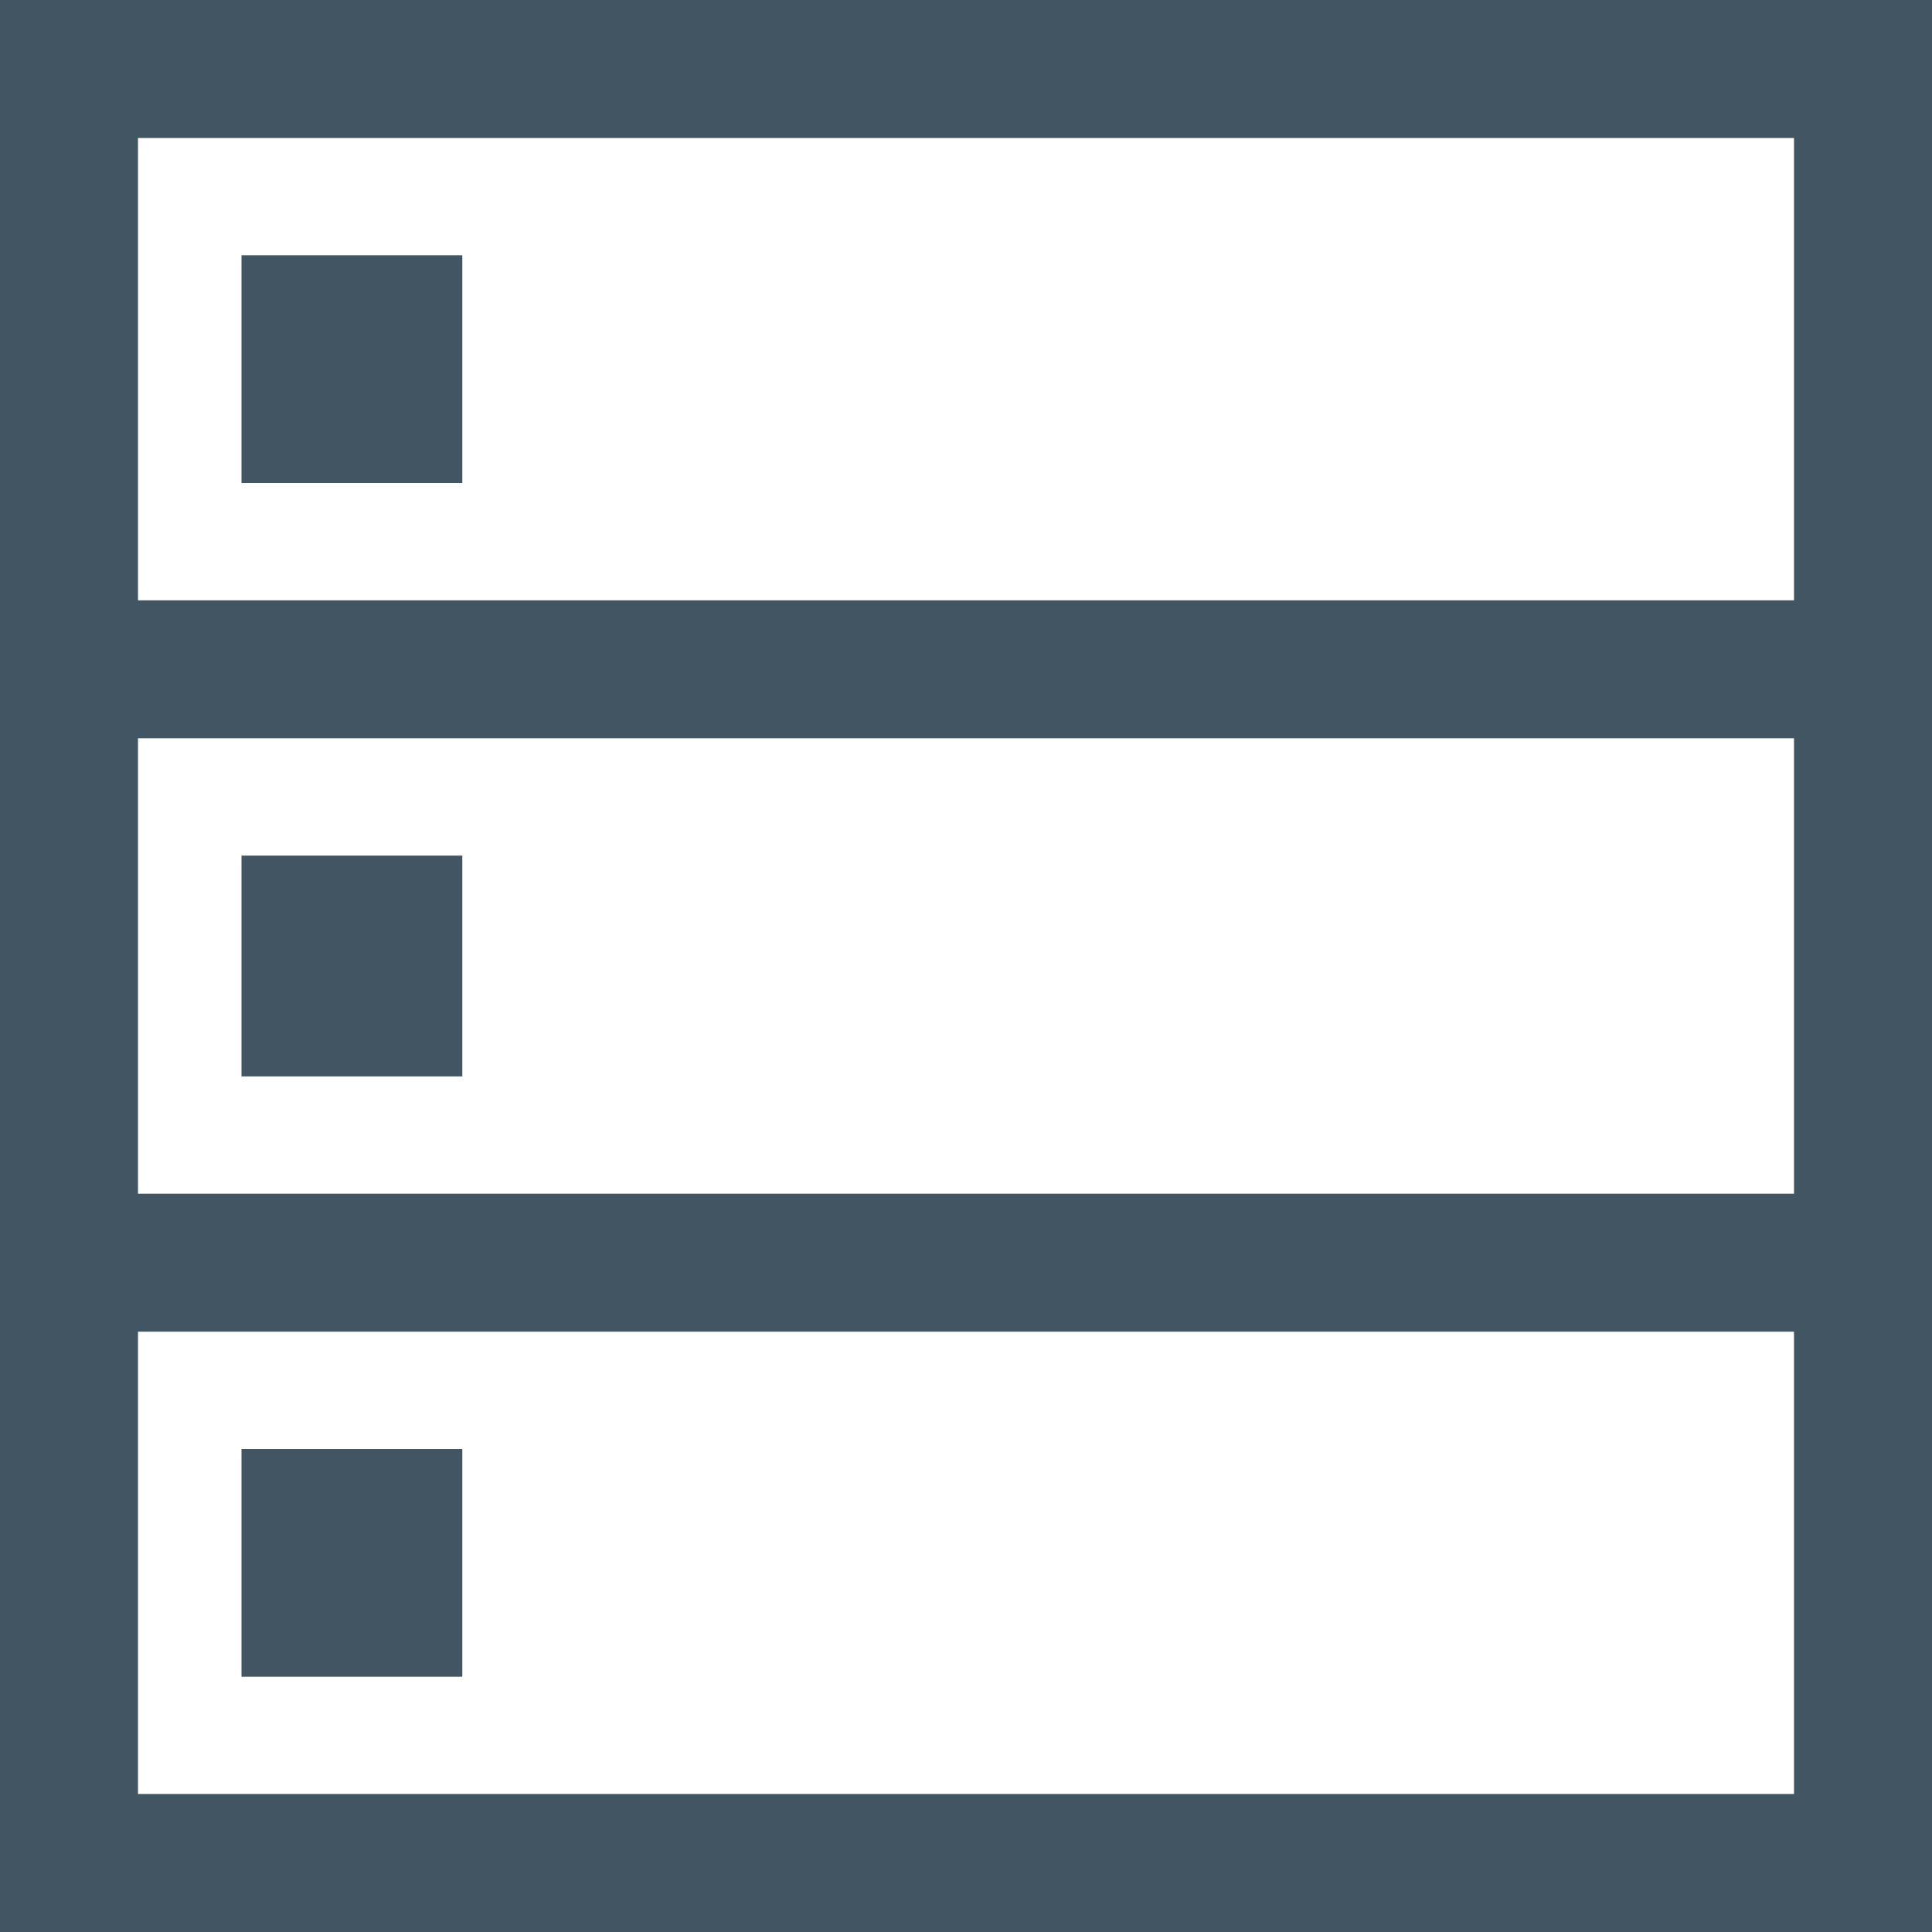 <?xml version="1.0" encoding="utf-8"?>
<!-- Generator: Adobe Illustrator 22.1.0, SVG Export Plug-In . SVG Version: 6.00 Build 0)  -->
<svg version="1.1" id="Layer_1" xmlns="http://www.w3.org/2000/svg" xmlns:xlink="http://www.w3.org/1999/xlink" x="0px" y="0px"
	 viewBox="0 0 28 28" style="enable-background:new 0 0 28 28;" xml:space="preserve">
<style type="text/css">
	.st0{fill:#425563;}
</style>
<title>Database</title>
<desc>Created with Sketch.</desc>
<g id="SEMC-Example">
	<g id="G2-Dashboard-Copy" transform="translate(-462, -272)">
		<g id="Group-12-Copy-2" transform="translate(432, 100)">
			<g id="Group-6" transform="translate(31, 173)">
				<g id="Group-4">
					<g id="Database">
						<g>
							<path class="st0" d="M27,27H-1V-1h28V27z M1,25h24v-6.7H1V25z M1,16.3h24V9.7H1V16.3z M1,7.7h24V1H1V7.7z M5.7,23.3H2.5V20
								h3.2V23.3z M5.7,14.6H2.5v-3.2h3.2V14.6z M5.7,6H2.5V2.7h3.2V6z"/>
						</g>
					</g>
				</g>
			</g>
		</g>
	</g>
</g>
</svg>
